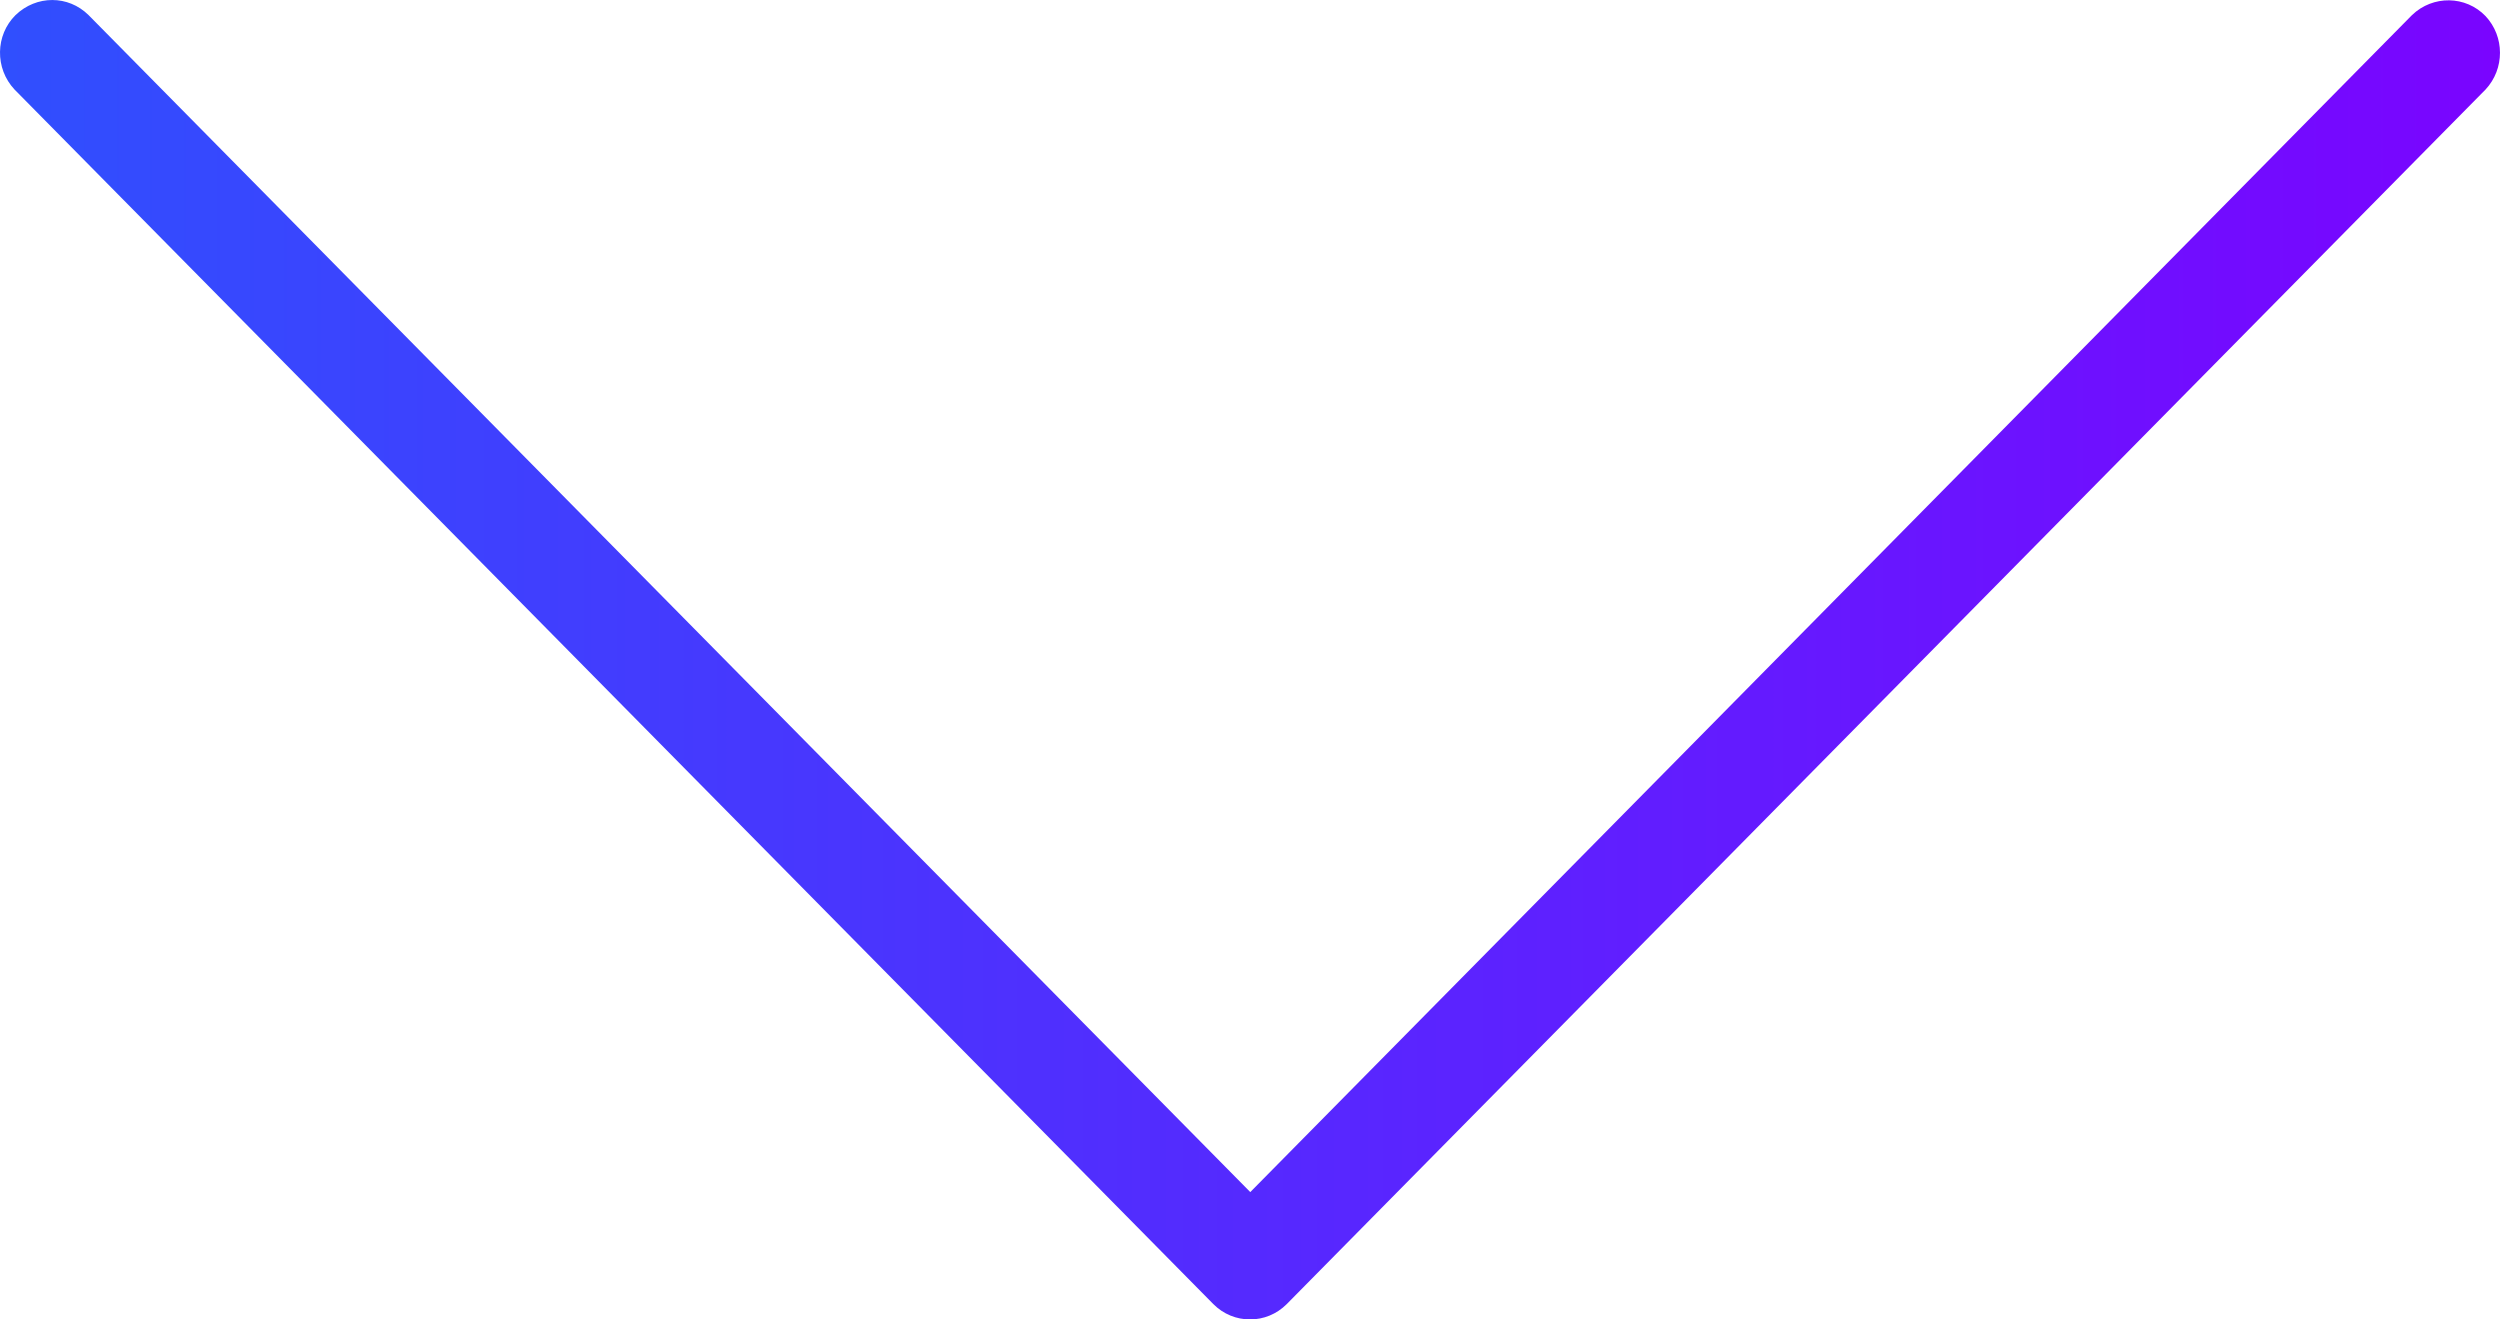 <svg width="36" height="19" viewBox="0 0 36 19" fill="none" xmlns="http://www.w3.org/2000/svg">
<path d="M0.224 0.217C0.525 -0.072 0.982 -0.072 1.275 0.217L18.004 17.166L34.733 0.217C35.034 -0.072 35.507 -0.065 35.792 0.232C36.069 0.528 36.069 0.992 35.792 1.289L18.53 18.778C18.237 19.074 17.764 19.074 17.471 18.778L0.209 1.289C-0.076 0.985 -0.068 0.506 0.224 0.217Z" fill="url(#paint0_linear)"/>
<defs>
<linearGradient id="paint0_linear" x1="36" y1="9.5" x2="0" y2="9.5" gradientUnits="userSpaceOnUse">
<stop stop-color="#7A04FF"/>
<stop offset="1" stop-color="#304FFE"/>
</linearGradient>
</defs>
</svg>
